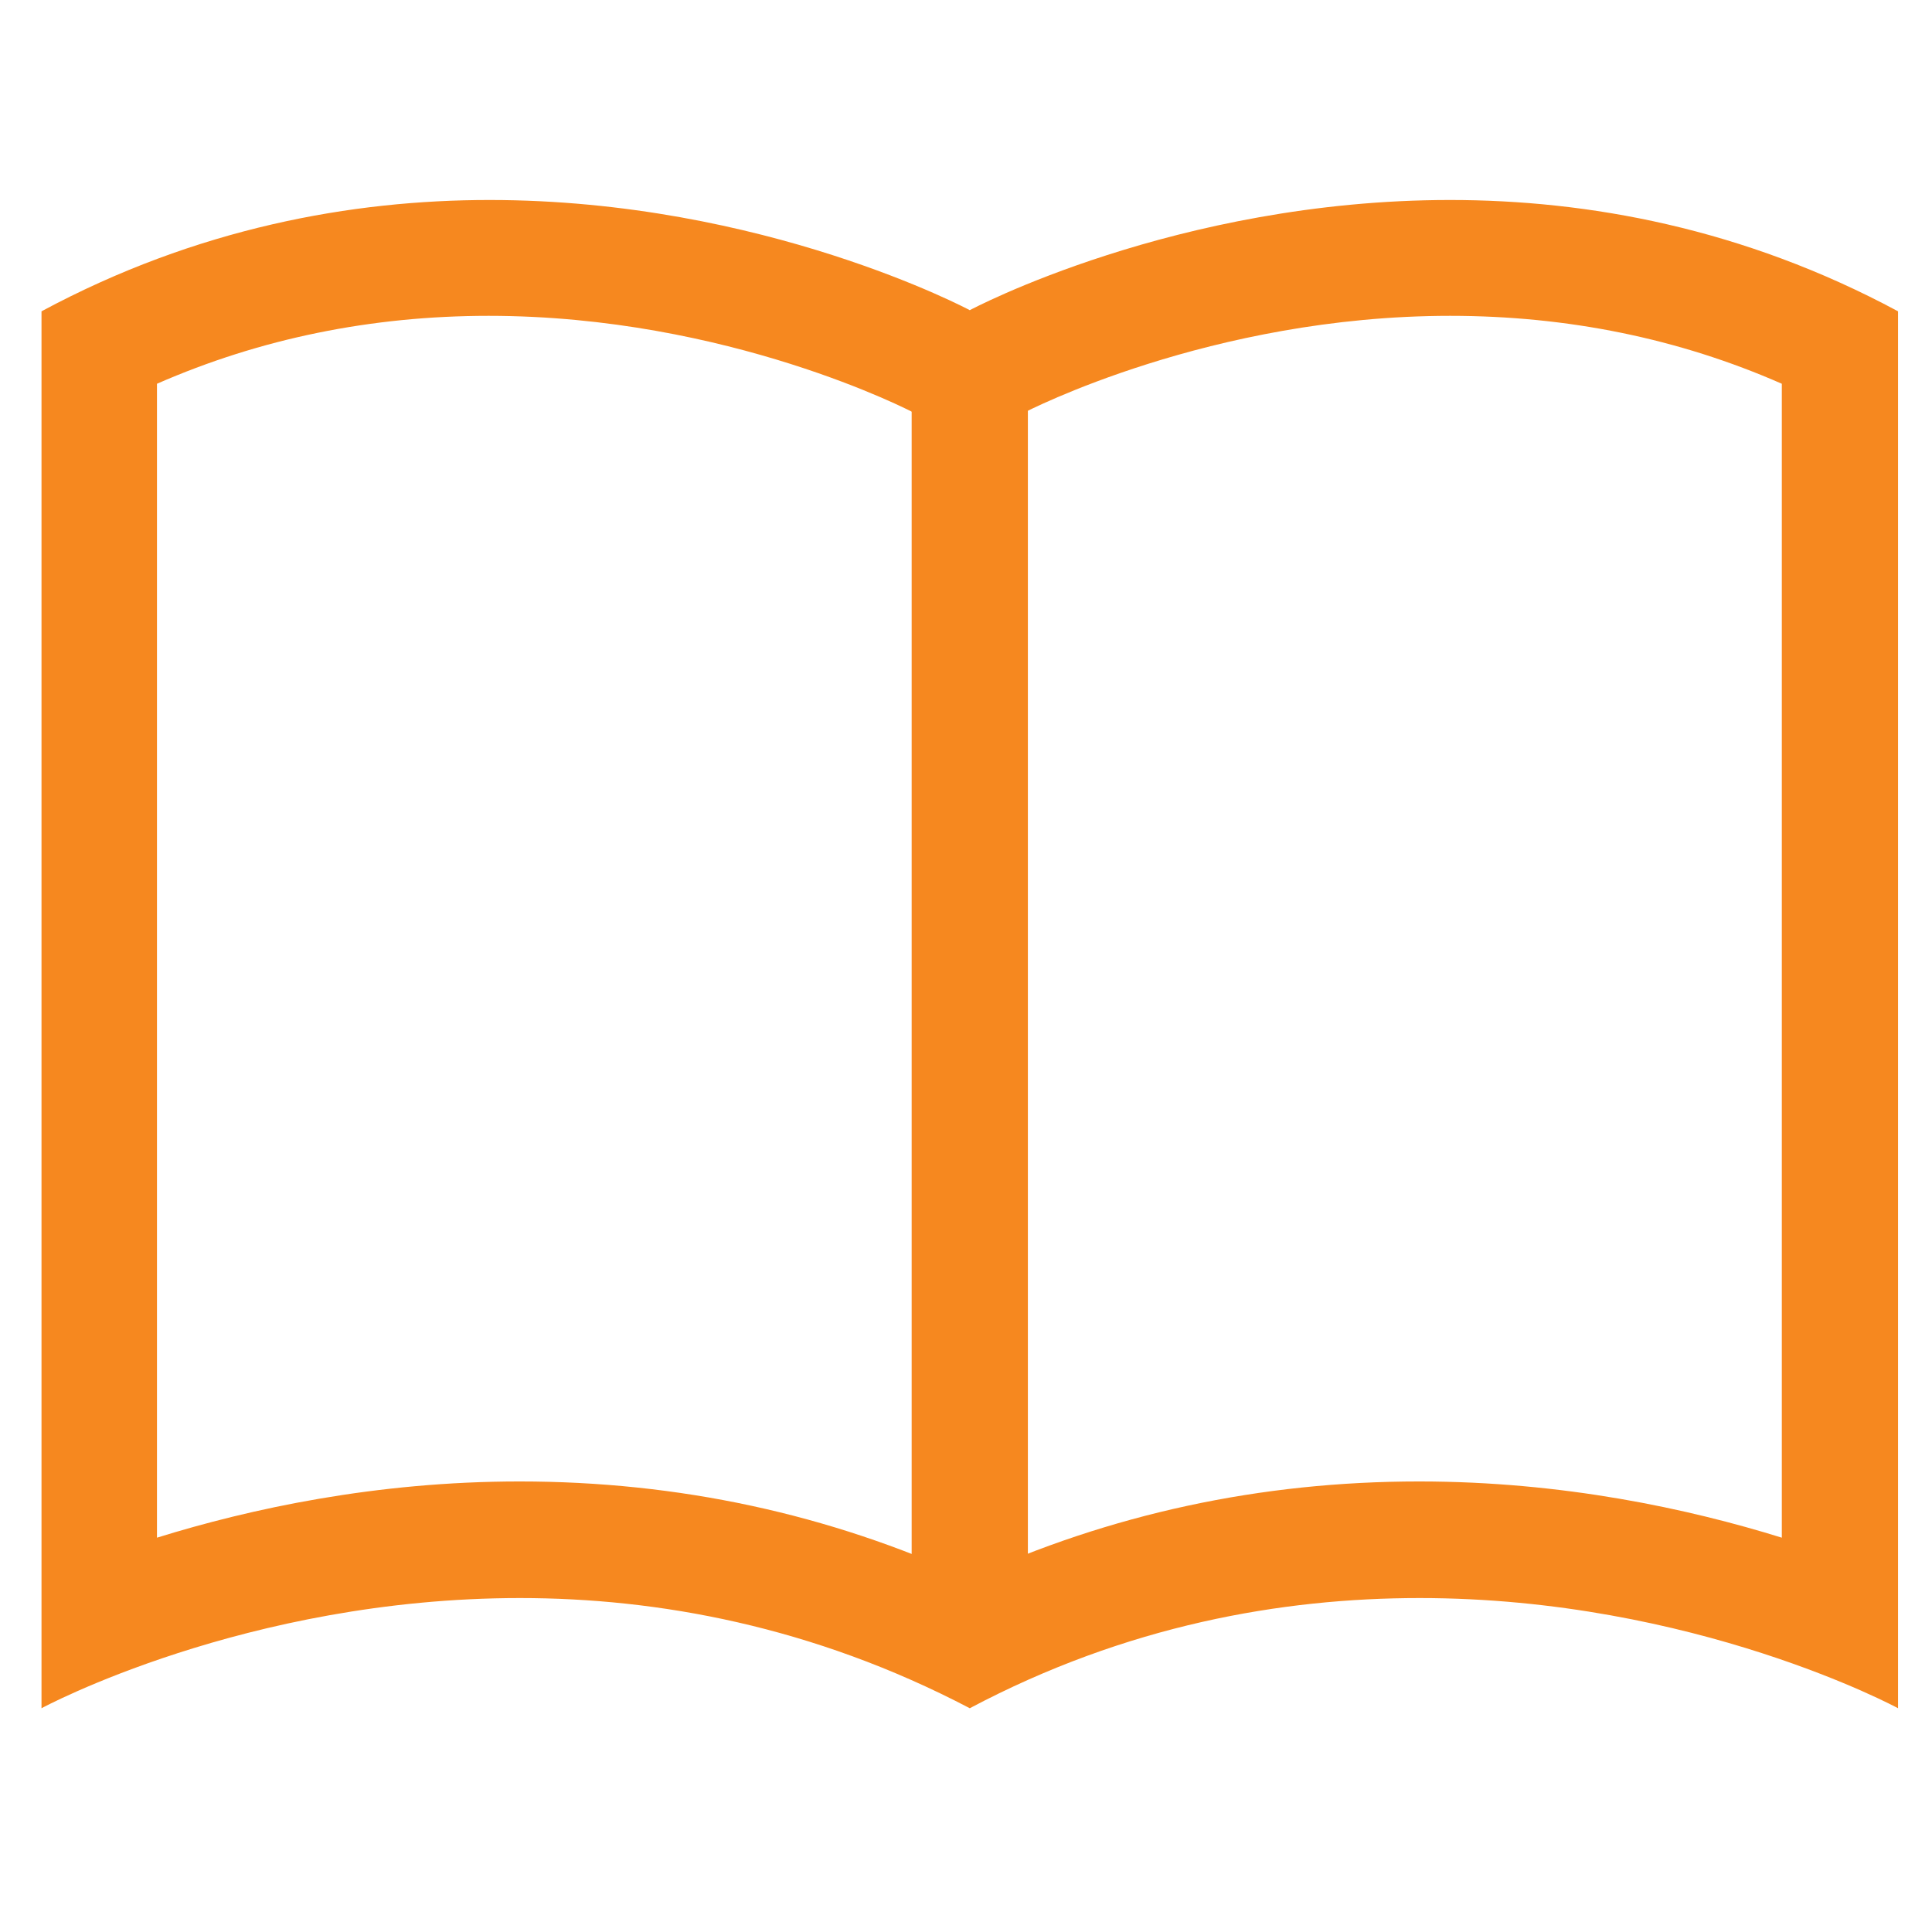 <?xml version="1.0" encoding="utf-8"?>
<!-- Generator: Adobe Illustrator 19.0.0, SVG Export Plug-In . SVG Version: 6.00 Build 0)  -->
<svg version="1.1" id="Layer_1" xmlns="http://www.w3.org/2000/svg" xmlns:xlink="http://www.w3.org/1999/xlink" x="0px" y="0px"
	 viewBox="-49 141 512 512" enable-background="new -49 141 512 512" xml:space="preserve">
<g id="OUTLINE">
	<path fill="#F6881F" d="M335.3,224.7c31.1,0,60.6,6,87.9,18v305.8c-24.8-7.7-58.1-14.9-96.1-14.9c-42,0-81.9,8.6-119.2,25.7
		c-37.2-17.1-77.2-25.7-119.2-25.7c-38,0-71.3,7.2-96.1,14.9V242.7c27.4-12,56.9-18,87.9-18c63.5,0,112.2,25.4,112.7,25.7l14.6,7.7
		l14.5-7.7C222.9,250.1,271.8,224.7,335.3,224.7 M335.3,194c-72.7,0-127.3,29.2-127.3,29.2S153.4,194,80.7,194
		c-36.4,0-77.6,7.4-118.7,29.5v370.2c0,0,54-29.2,126.8-29.2c36.4,0,77.6,7.4,119.2,29.2c41.5-22,82.7-29.2,119.2-29.2
		c72.9,0,126.8,29.2,126.8,29.2V223.5C412.9,201.4,371.7,194,335.3,194L335.3,194z"/>
	<rect x="192.6" y="236.7" fill="#F6881F" width="30.8" height="342.1"/>
</g>
</svg>
